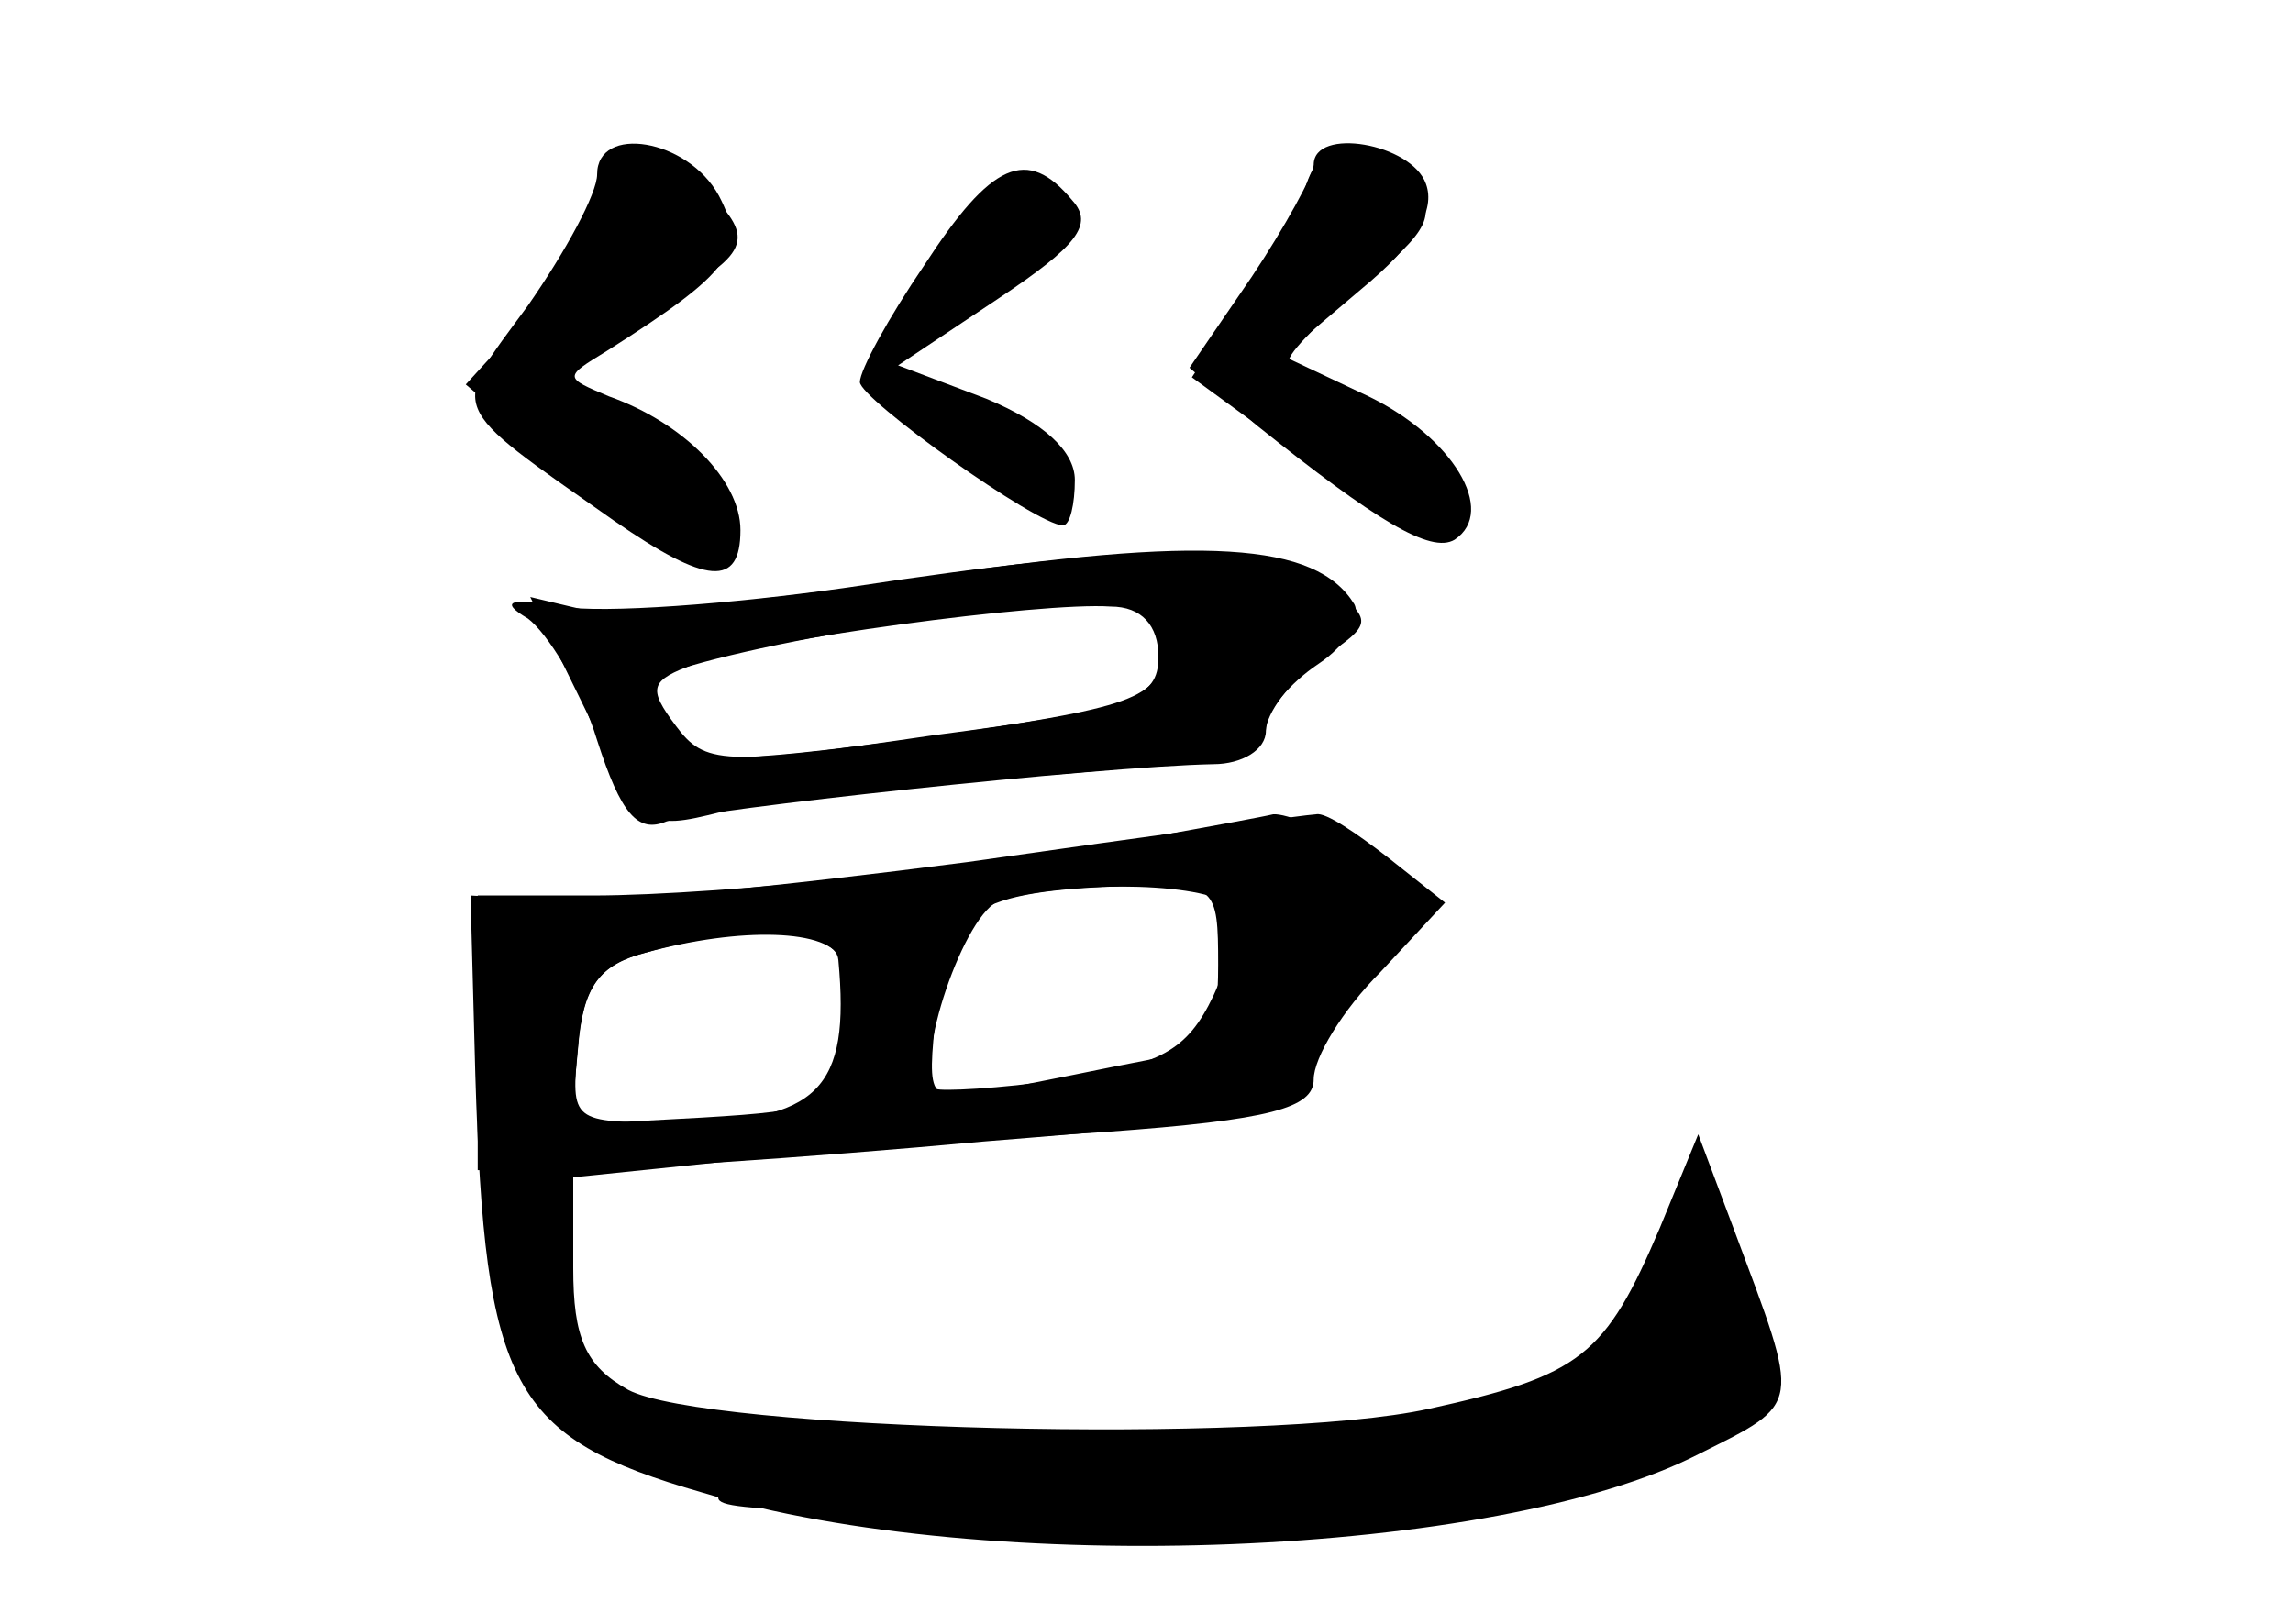 <?xml version="1.0" standalone="no"?>
<!DOCTYPE svg PUBLIC "-//W3C//DTD SVG 20010904//EN"
 "http://www.w3.org/TR/2001/REC-SVG-20010904/DTD/svg10.dtd">
<svg version="1.0" xmlns="http://www.w3.org/2000/svg"
 width="96pt" height="68pt" viewBox="0 0 96 68"
 preserveAspectRatio="xMidYMid meet">
<g transform="translate(0,68) scale(0.1,-0.1)" fill="#000000" stroke="none">
<g id="part-0" class="char-part">
  <path d="M250 607 c0 -8 -13 -32 -29 -55 -33 -45 -35 -40 36 -90 39 -27 53
-28 53 -4 0 21 -24 45 -55 56 -19 8 -19 8 -1 19 52 33 59 42 47 65 -13 24 -51
30 -51 9z"/>
  <path d="M547 603 c-3 -10 -15 -32 -27 -49 l-21 -32 48 -35 c27 -20 52 -32 57
-27 14 14 -1 39 -31 52 -15 7 -30 14 -33 16 -3 2 11 16 30 32 29 24 32 30 21
44 -18 21 -37 20 -44 -1z"/>
  <path d="M387 569 c-15 -22 -27 -44 -27 -49 0 -7 74 -60 85 -60 3 0 5 9 5 19
0 12 -13 24 -37 34 l-37 14 42 28 c33 22 40 31 31 41 -19 23 -34 16 -62 -27z"/>
  <path d="M385 438 c-66 -10 -130 -16 -142 -13 l-21 5 24 -49 c23 -48 24 -49
56 -41 18 5 77 11 131 15 69 5 97 11 97 20 0 7 10 19 22 27 12 8 18 19 15 25
-16 26 -63 29 -182 11z m103 -30 c-3 -21 -12 -24 -102 -37 -83 -11 -100 -11
-107 0 -5 8 -9 17 -9 21 0 10 121 33 193 37 24 1 28 -2 25 -21z"/>
  <path d="M405 319 c-77 -10 -155 -18 -174 -16 l-34 2 2 -75 c4 -131 15 -152
95 -175 119 -36 333 -27 417 16 44 22 43 19 15 94 l-15 40 -16 -39 c-23 -54
-33 -62 -97 -76 -68 -15 -303 -9 -335 8 -18 10 -23 22 -23 51 l0 38 68 7 c37
3 106 9 155 12 69 5 87 10 87 22 0 9 12 29 28 45 l27 29 -24 19 c-13 10 -26
19 -30 18 -3 0 -69 -9 -146 -20z m110 -19 c3 -5 0 -22 -7 -37 -11 -23 -22 -29
-63 -35 -27 -4 -51 -5 -53 -4 -10 10 12 75 27 79 32 9 90 7 96 -3z m-164 -22
c5 -54 -8 -68 -69 -68 -43 0 -43 0 -40 32 2 25 9 34 28 39 41 12 80 10 81 -3z"/>
</g>
<g id="part-1" class="char-part">
  <path d="M249 588 c-6 -13 -21 -33 -33 -46 l-21 -23 40 -34 c40 -35 65 -41 72
-18 3 7 -14 21 -36 33 -23 11 -41 22 -41 25 0 3 18 14 40 25 43 22 47 29 28
48 -18 18 -36 14 -49 -10z"/>
</g>
<g id="part-2" class="char-part">
  <path d="M550 611 c0 -4 -12 -26 -26 -47 l-26 -38 28 -24 c50 -40 73 -54 83
-48 18 12 -1 43 -36 60 l-36 17 33 28 c23 19 31 33 27 44 -6 17 -47 24 -47 8z"/>
</g>
<g id="part-3" class="char-part">
  <path d="M355 434 c-49 -7 -103 -11 -120 -8 -22 4 -26 2 -14 -5 8 -6 22 -28
29 -51 10 -31 17 -39 29 -34 15 5 180 23 229 24 12 0 22 6 22 14 0 7 10 21 23
30 22 15 22 16 3 31 -24 18 -77 18 -201 -1z m130 -29 c0 -18 -11 -22 -95 -33
-88 -13 -95 -12 -107 4 -12 16 -11 19 8 26 26 10 145 26 174 24 13 0 20 -8 20
-21z"/>
</g>
<g id="part-4" class="char-part">
  <path d="M485 330 c-59 -12 -183 -25 -237 -25 l-48 0 0 -57 0 -58 37 0 c20 0
99 5 175 12 125 10 138 13 138 30 0 10 11 29 25 42 14 13 25 26 25 29 0 8 -56
37 -67 36 -4 -1 -26 -5 -48 -9z m25 -54 c0 -30 -4 -35 -30 -40 -16 -3 -44 -9
-61 -12 -31 -6 -31 -6 -27 33 3 42 16 50 81 52 36 1 37 0 37 -33z m-158 2 c2
-6 2 -23 0 -37 -3 -24 -8 -26 -58 -29 l-55 -3 3 32 c2 26 9 35 28 40 40 11 78
10 82 -3z"/>
</g>
<g id="part-5" class="char-part">
  <path d="M710 172 c0 -12 -7 -23 -38 -57 -11 -13 -11 -15 2 -15 8 0 21 -7 29
-15 13 -12 17 -12 27 0 9 10 8 24 -4 57 -8 24 -15 37 -16 30z"/>
  <path d="M210 145 c0 -33 42 -75 75 -75 15 0 24 -4 20 -10 -8 -13 -23 -11 148
-16 155 -4 237 7 237 33 0 11 -13 12 -72 7 -40 -4 -131 -7 -201 -7 -113 0
-131 2 -155 20 -20 15 -26 27 -24 47 2 18 -1 26 -12 26 -10 0 -16 -9 -16 -25z"/>
</g>
</g>
</svg>